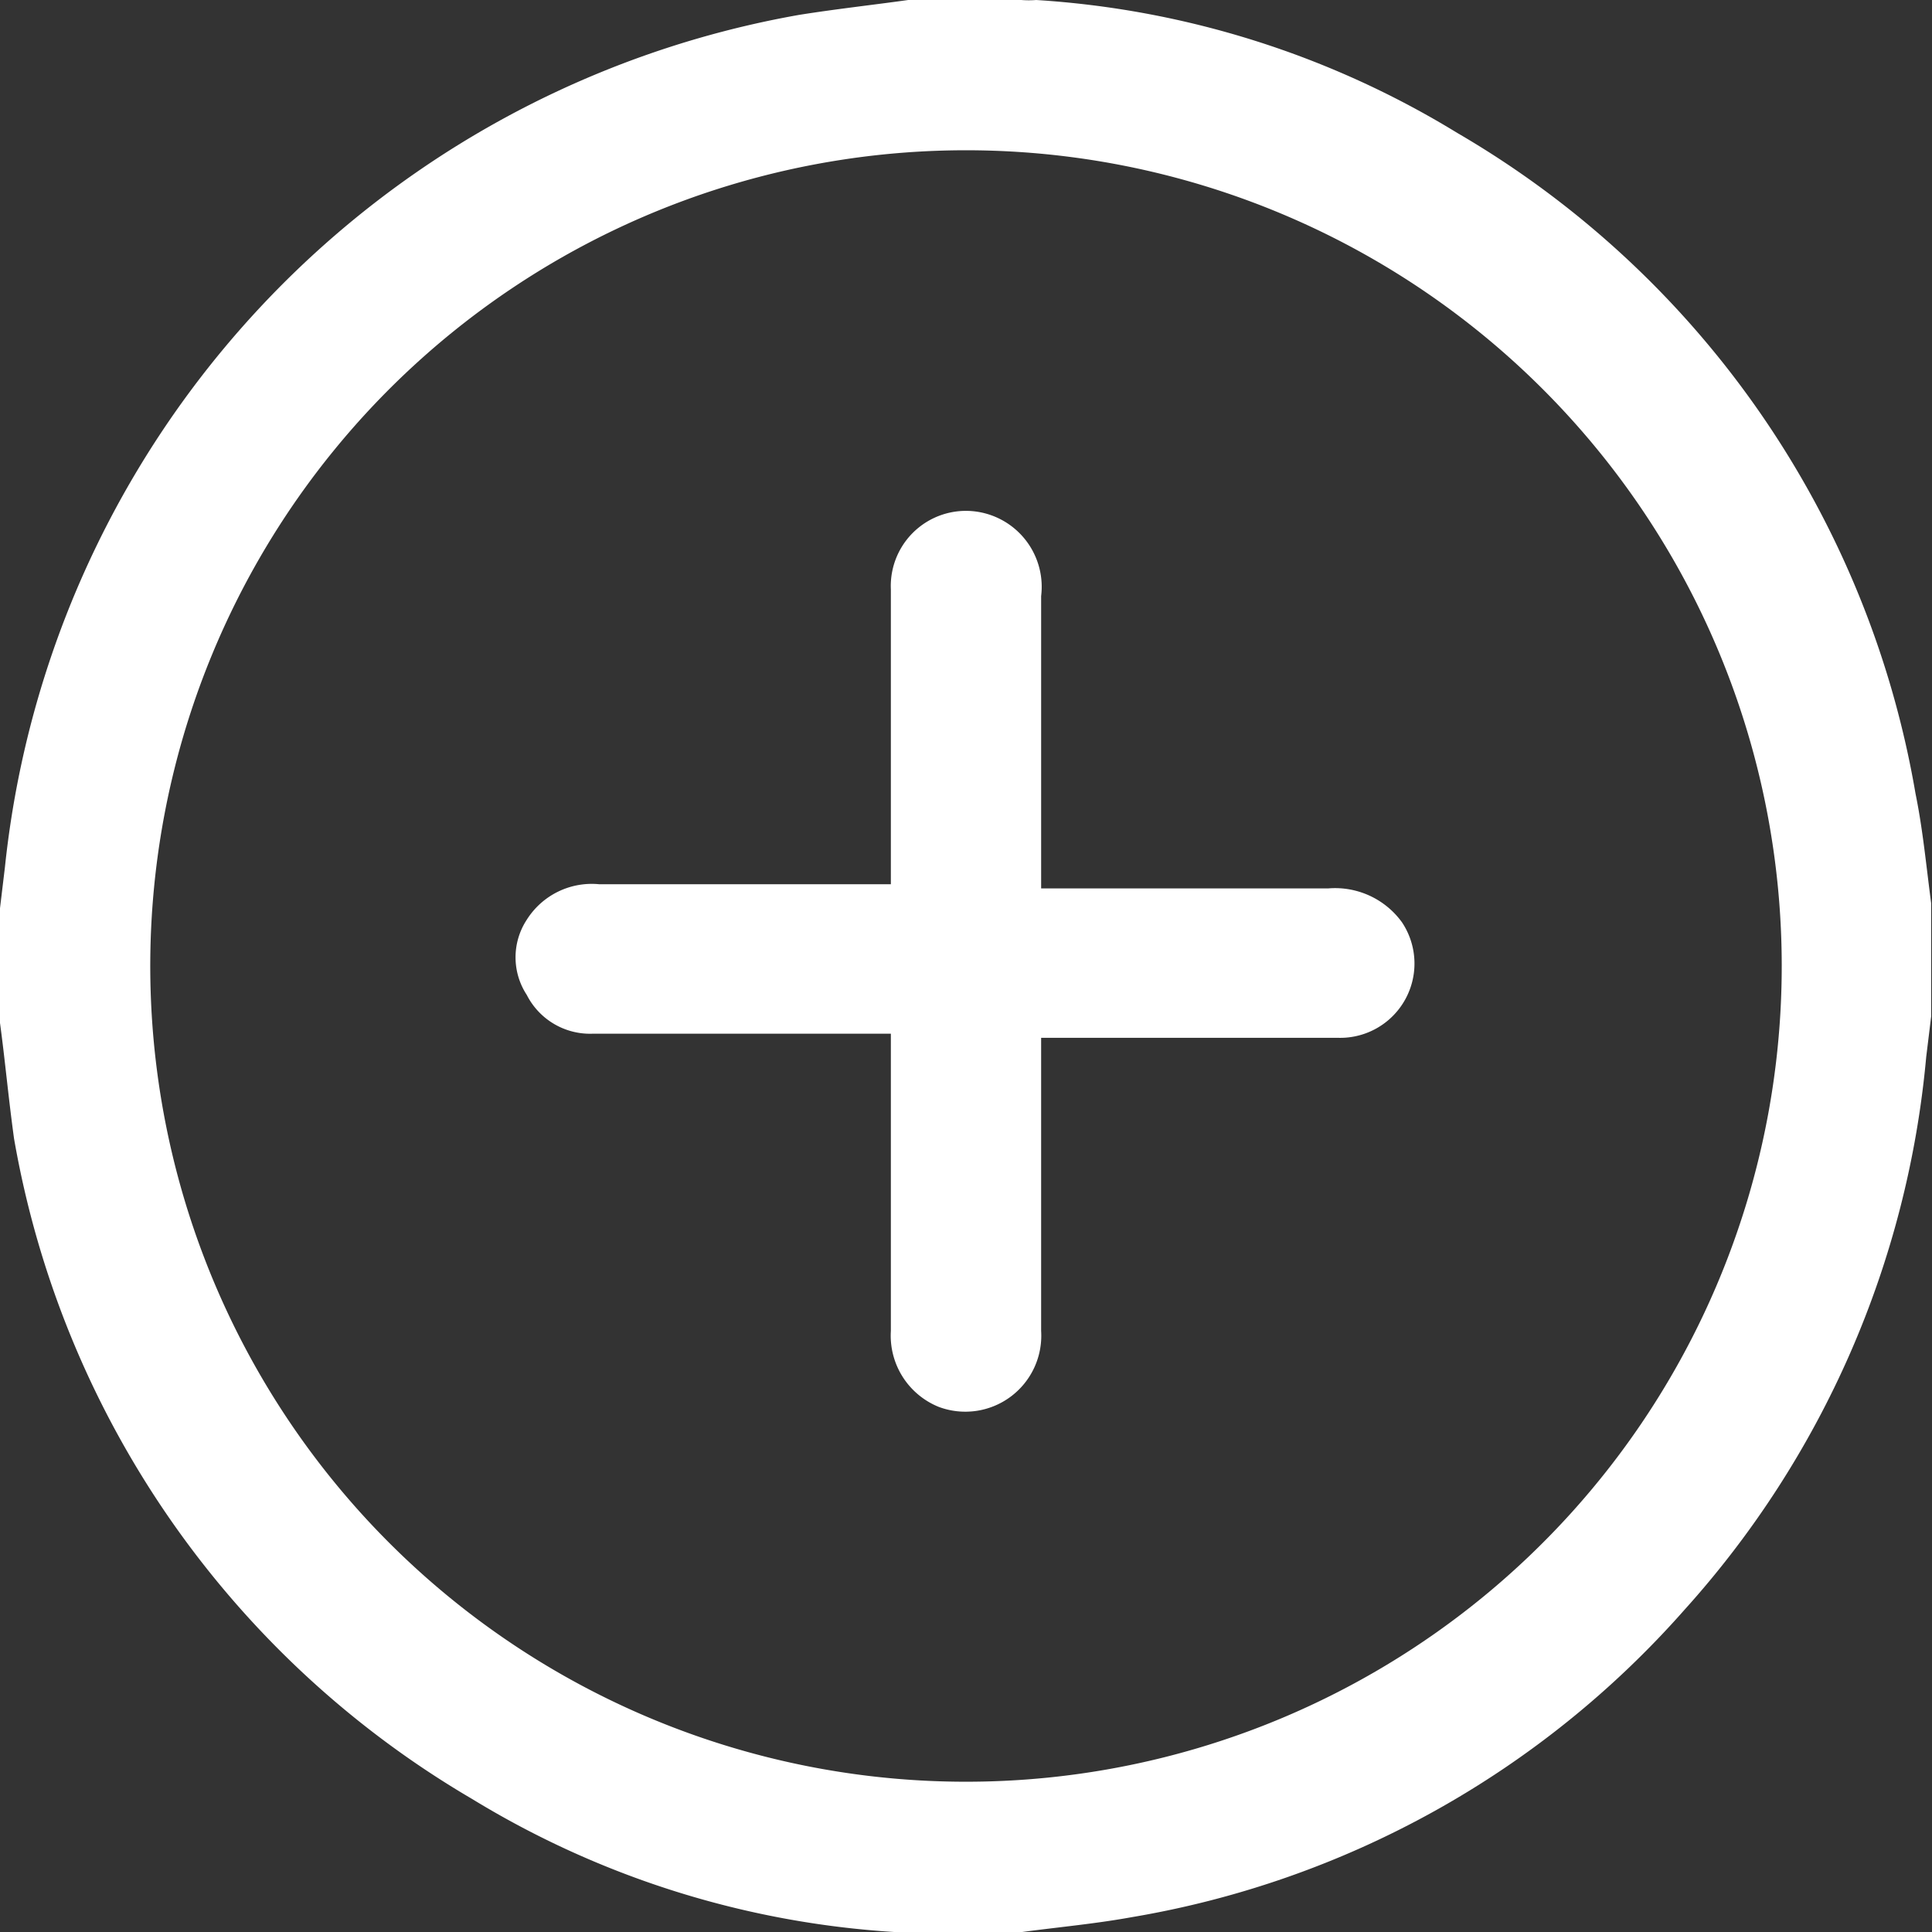<svg xmlns="http://www.w3.org/2000/svg" viewBox="0 0 23.4 23.4"><rect x="0" y="0" width="23.4" height="23.4" fill="#333333" stroke="none"/><defs><style>.cls-1{fill:#fff;}</style></defs><g id="Layer_2" data-name="Layer 2"><g id="VL"><g id="Volume"><g id="Icones"><path class="cls-1" d="M12.38,23.4H11l-.17,0a11.13,11.13,0,0,1-5.11-1.61,11.56,11.56,0,0,1-5.55-8C.1,13.28.06,12.83,0,12.39V11l.06-.5A11.72,11.72,0,0,1,9.68.18C10.12.11,10.57.06,11,0h1.37a1.16,1.16,0,0,0,.18,0,11.09,11.09,0,0,1,5.1,1.61,11.5,11.5,0,0,1,5.55,8c.09.44.13.88.19,1.33v1.37l-.06.49A11.55,11.55,0,0,1,20.4,19.5a11.46,11.46,0,0,1-6.69,3.72C13.27,23.3,12.83,23.34,12.38,23.4ZM11.69,1.82a9.88,9.88,0,1,0,9.89,9.86A9.88,9.88,0,0,0,11.69,1.82Z"/><path class="cls-1" d="M10.79,10.71V9.26c0-.71,0-1.42,0-2.12a.91.91,0,0,1,1.15-.92.92.92,0,0,1,.67,1v3.54h3.48a1,1,0,0,1,.89.41.9.9,0,0,1-.77,1.4h-3.6v3.55a.92.92,0,0,1-1.24.92.93.93,0,0,1-.58-.92V12.52H7.18a.86.86,0,0,1-.8-.47.83.83,0,0,1,0-.91.93.93,0,0,1,.88-.43h3.5Z"/></g></g></g></g></svg>